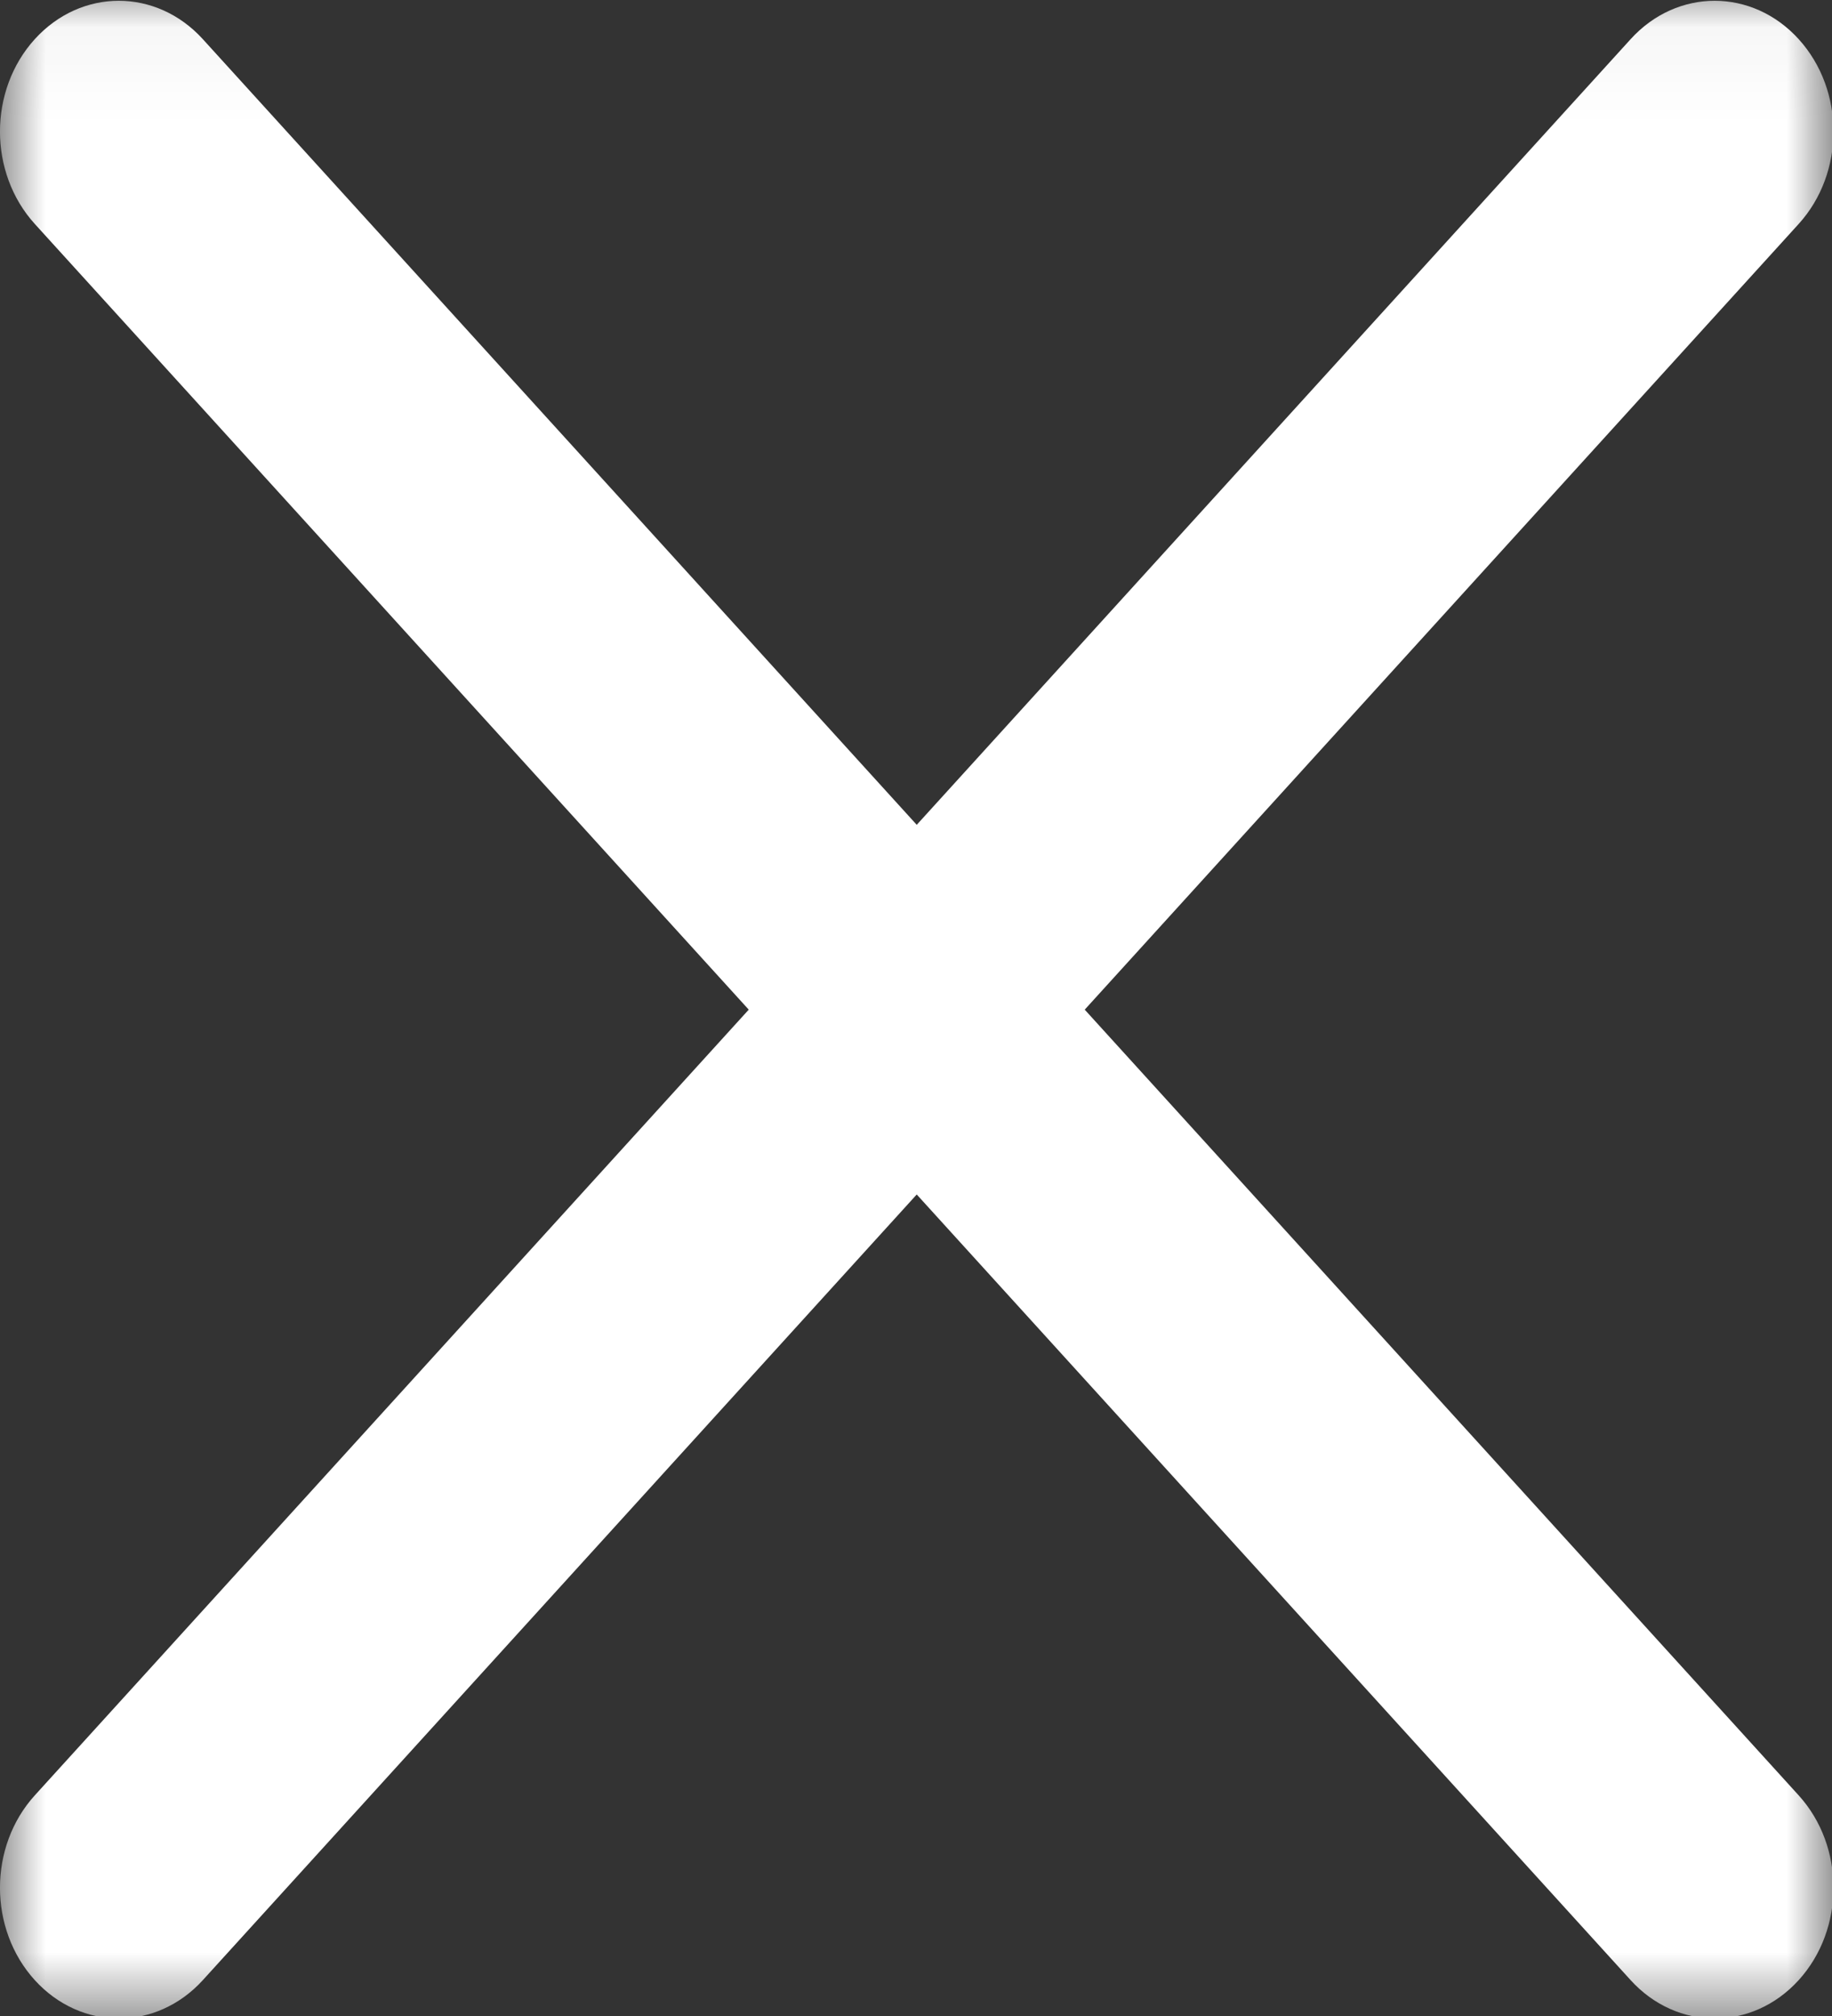<svg xmlns="http://www.w3.org/2000/svg" xmlns:xlink="http://www.w3.org/1999/xlink" width="20" height="22" viewBox="0 0 20 22">
  <rect x="0" y="0" width="20" height="22" fill="#333333" stroke="none"/>
  <defs>
    <rect id="rect-1" width="20" height="22" x="0" y="0"/>
    <mask id="mask-2" maskContentUnits="userSpaceOnUse" maskUnits="userSpaceOnUse">
      <rect width="20" height="22" x="0" y="0" fill="black"/>
      <use fill="white" xlink:href="#rect-1"/>
    </mask>
  </defs>
  <g>
    <use fill="none" xlink:href="#rect-1"/>
    <g mask="url(#mask-2)">
      <path fill="rgb(255,255,255)" fill-rule="evenodd" d="M19.636 2.444l-7.794 8.574 7.794 8.574c.507.558.507 1.459 0 2.017-.253.278-.585.418-.917.418-.332 0-.664-.14-.917-.418l-7.794-8.574-7.794 8.574c-.253.278-.585.418-.917.418-.332 0-.664-.14-.917-.418-.507-.558-.507-1.459 0-2.017l7.794-8.574L.38 2.444c-.507-.558-.507-1.459 0-2.017.507-.558 1.326-.558 1.834 0l7.794 8.574L17.802.427c.507-.558 1.327-.558 1.834 0 .507.558.507 1.459 0 2.017z"/>
    </g>
  </g>
</svg>
